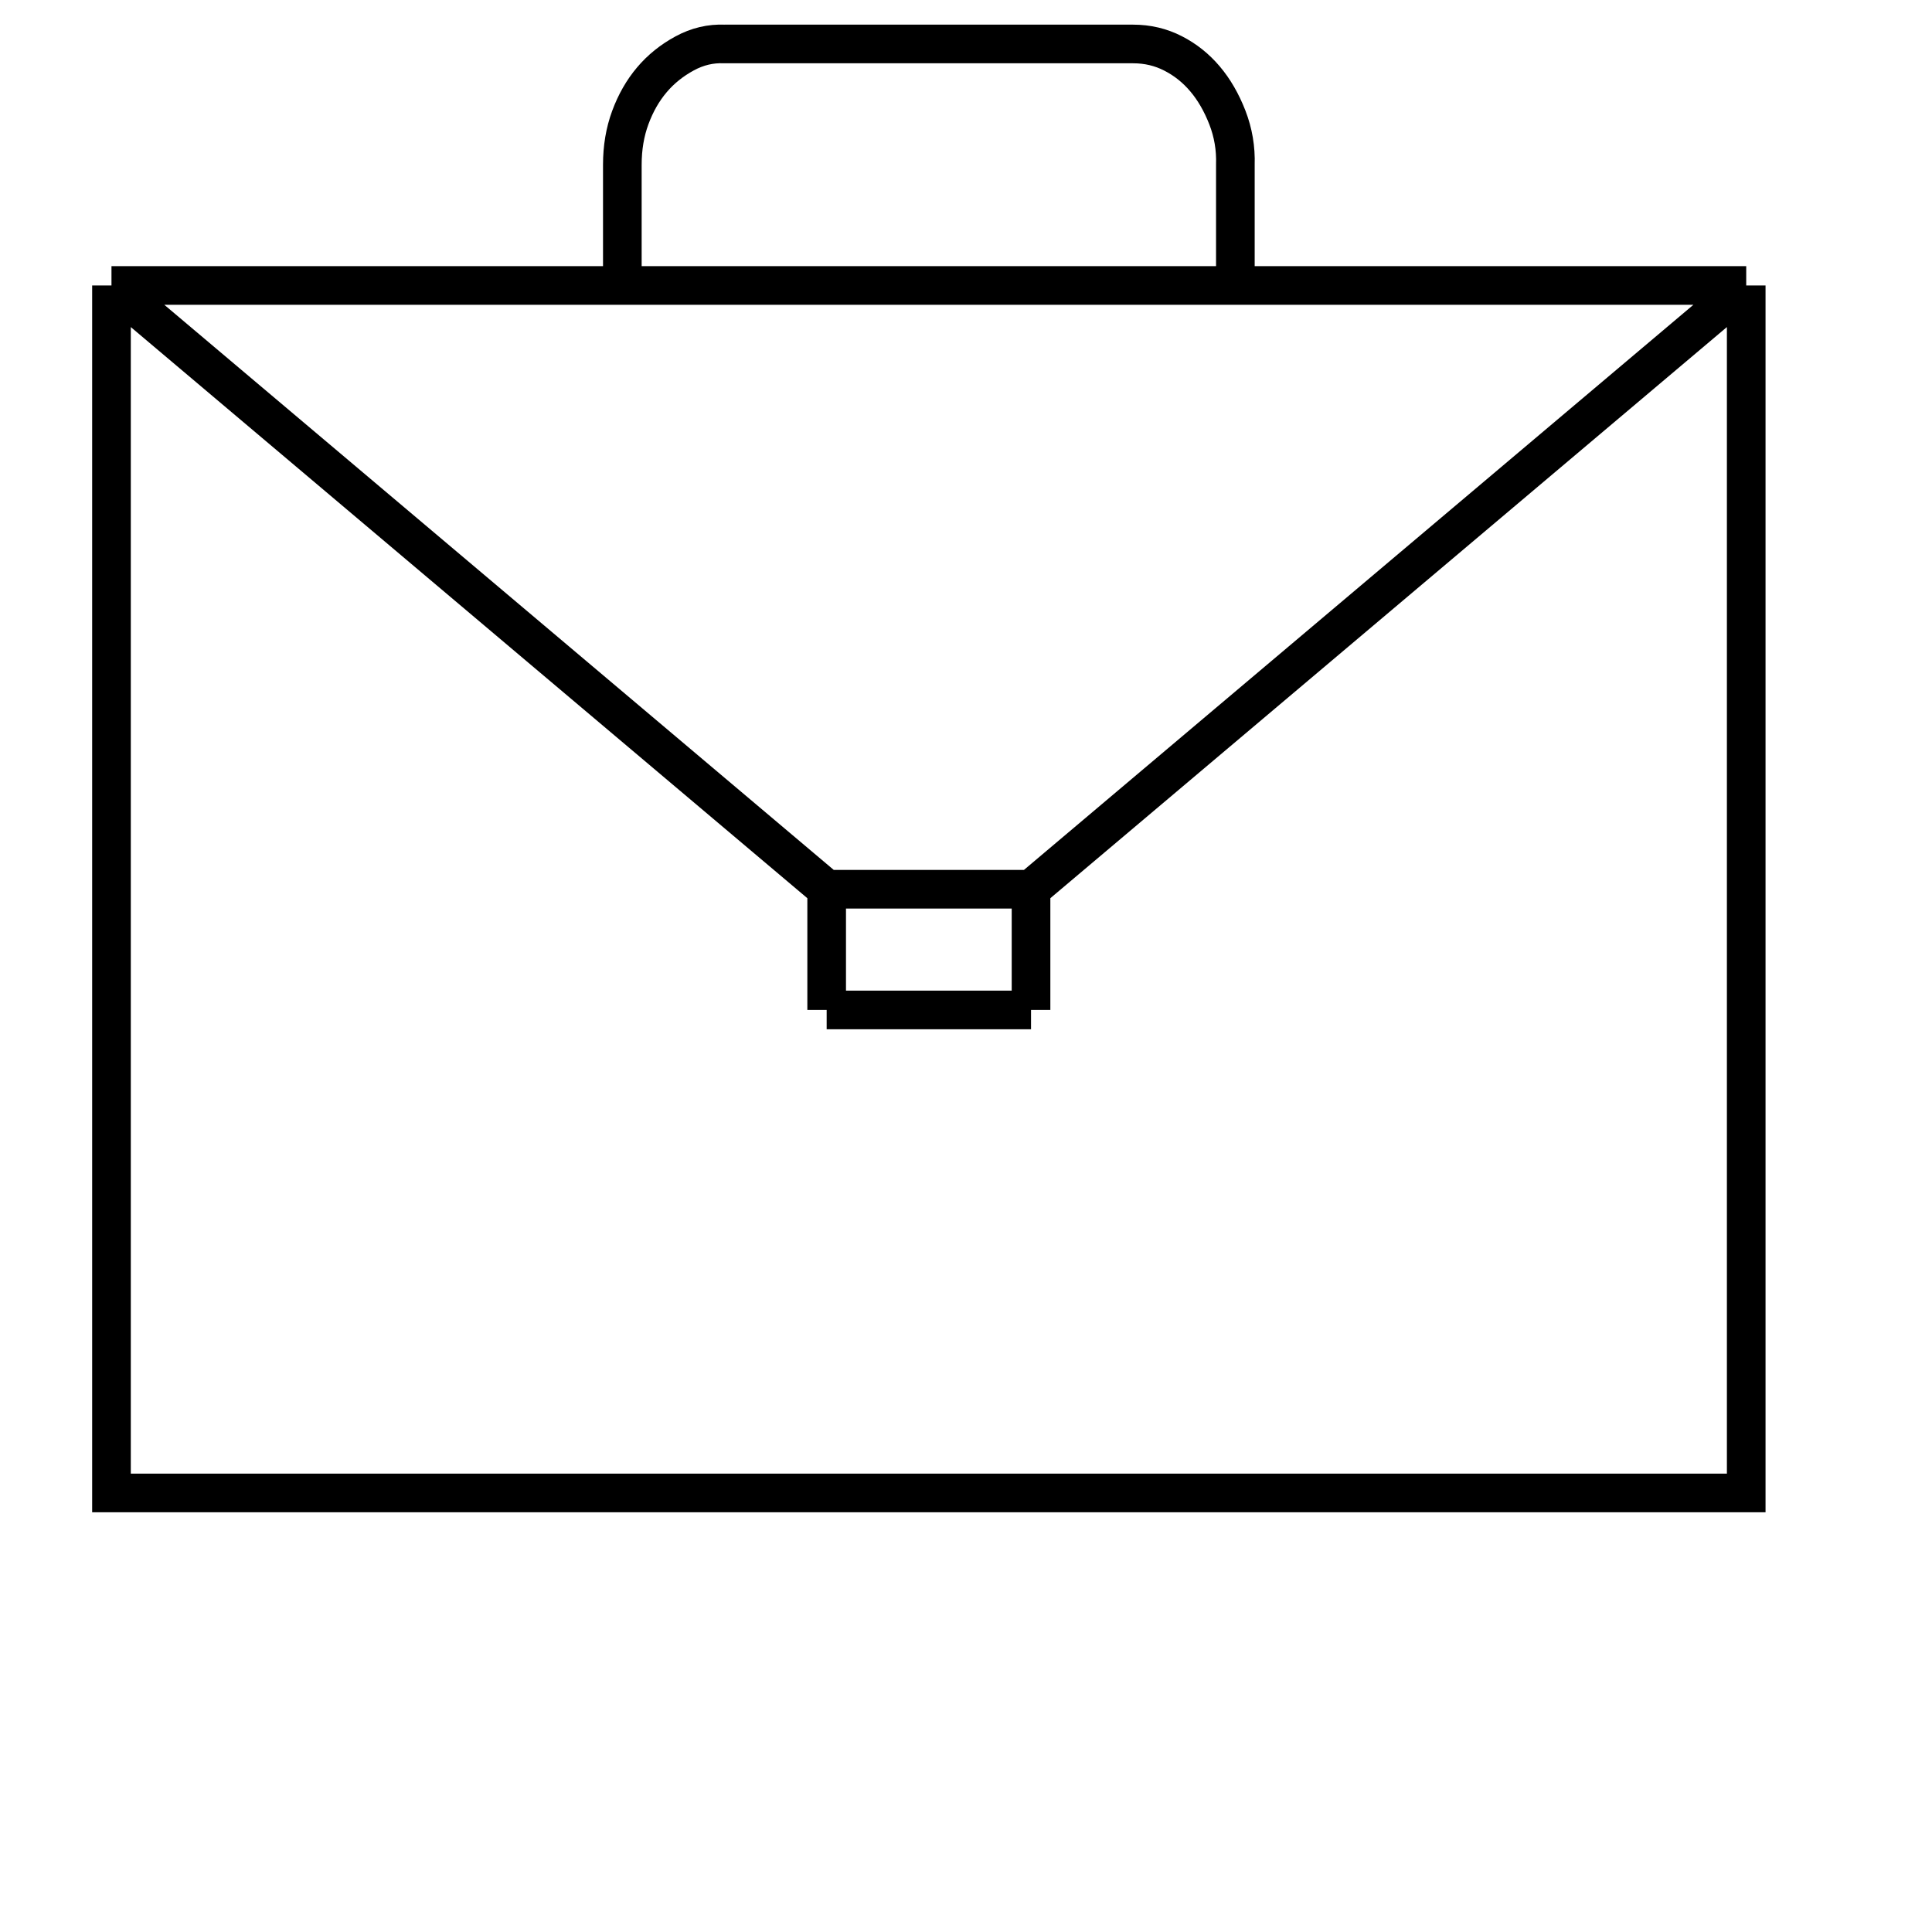 <svg width="40" height="40" viewBox="0 0 50 50" fill="none" xmlns="http://www.w3.org/2000/svg">
<path d="M45.192 7.388V38.638H2.885V7.388M45.192 7.388H31.971V4.263C31.985 3.84 31.916 3.433 31.765 3.043C31.613 2.652 31.42 2.318 31.186 2.042C30.952 1.765 30.677 1.545 30.36 1.383C30.043 1.22 29.699 1.138 29.327 1.138H18.75C18.392 1.122 18.047 1.203 17.717 1.383C17.387 1.562 17.104 1.789 16.87 2.066C16.636 2.343 16.45 2.668 16.312 3.043C16.174 3.417 16.106 3.824 16.106 4.263V7.388M45.192 7.388L26.683 23.013M45.192 7.388L32.692 17.94L26.683 23.013M45.192 7.388H22.596H2.885M2.885 7.388H16.106M2.885 7.388L21.394 23.013M2.885 7.388L13.942 16.723L21.394 23.013M16.106 7.388H29.327H18.75H16.106ZM21.394 23.013H26.683M21.394 23.013V26.138M26.683 23.013V26.138M21.394 26.138H26.683M21.394 26.138H24.038H26.683" stroke="currentColor"/>
</svg>
